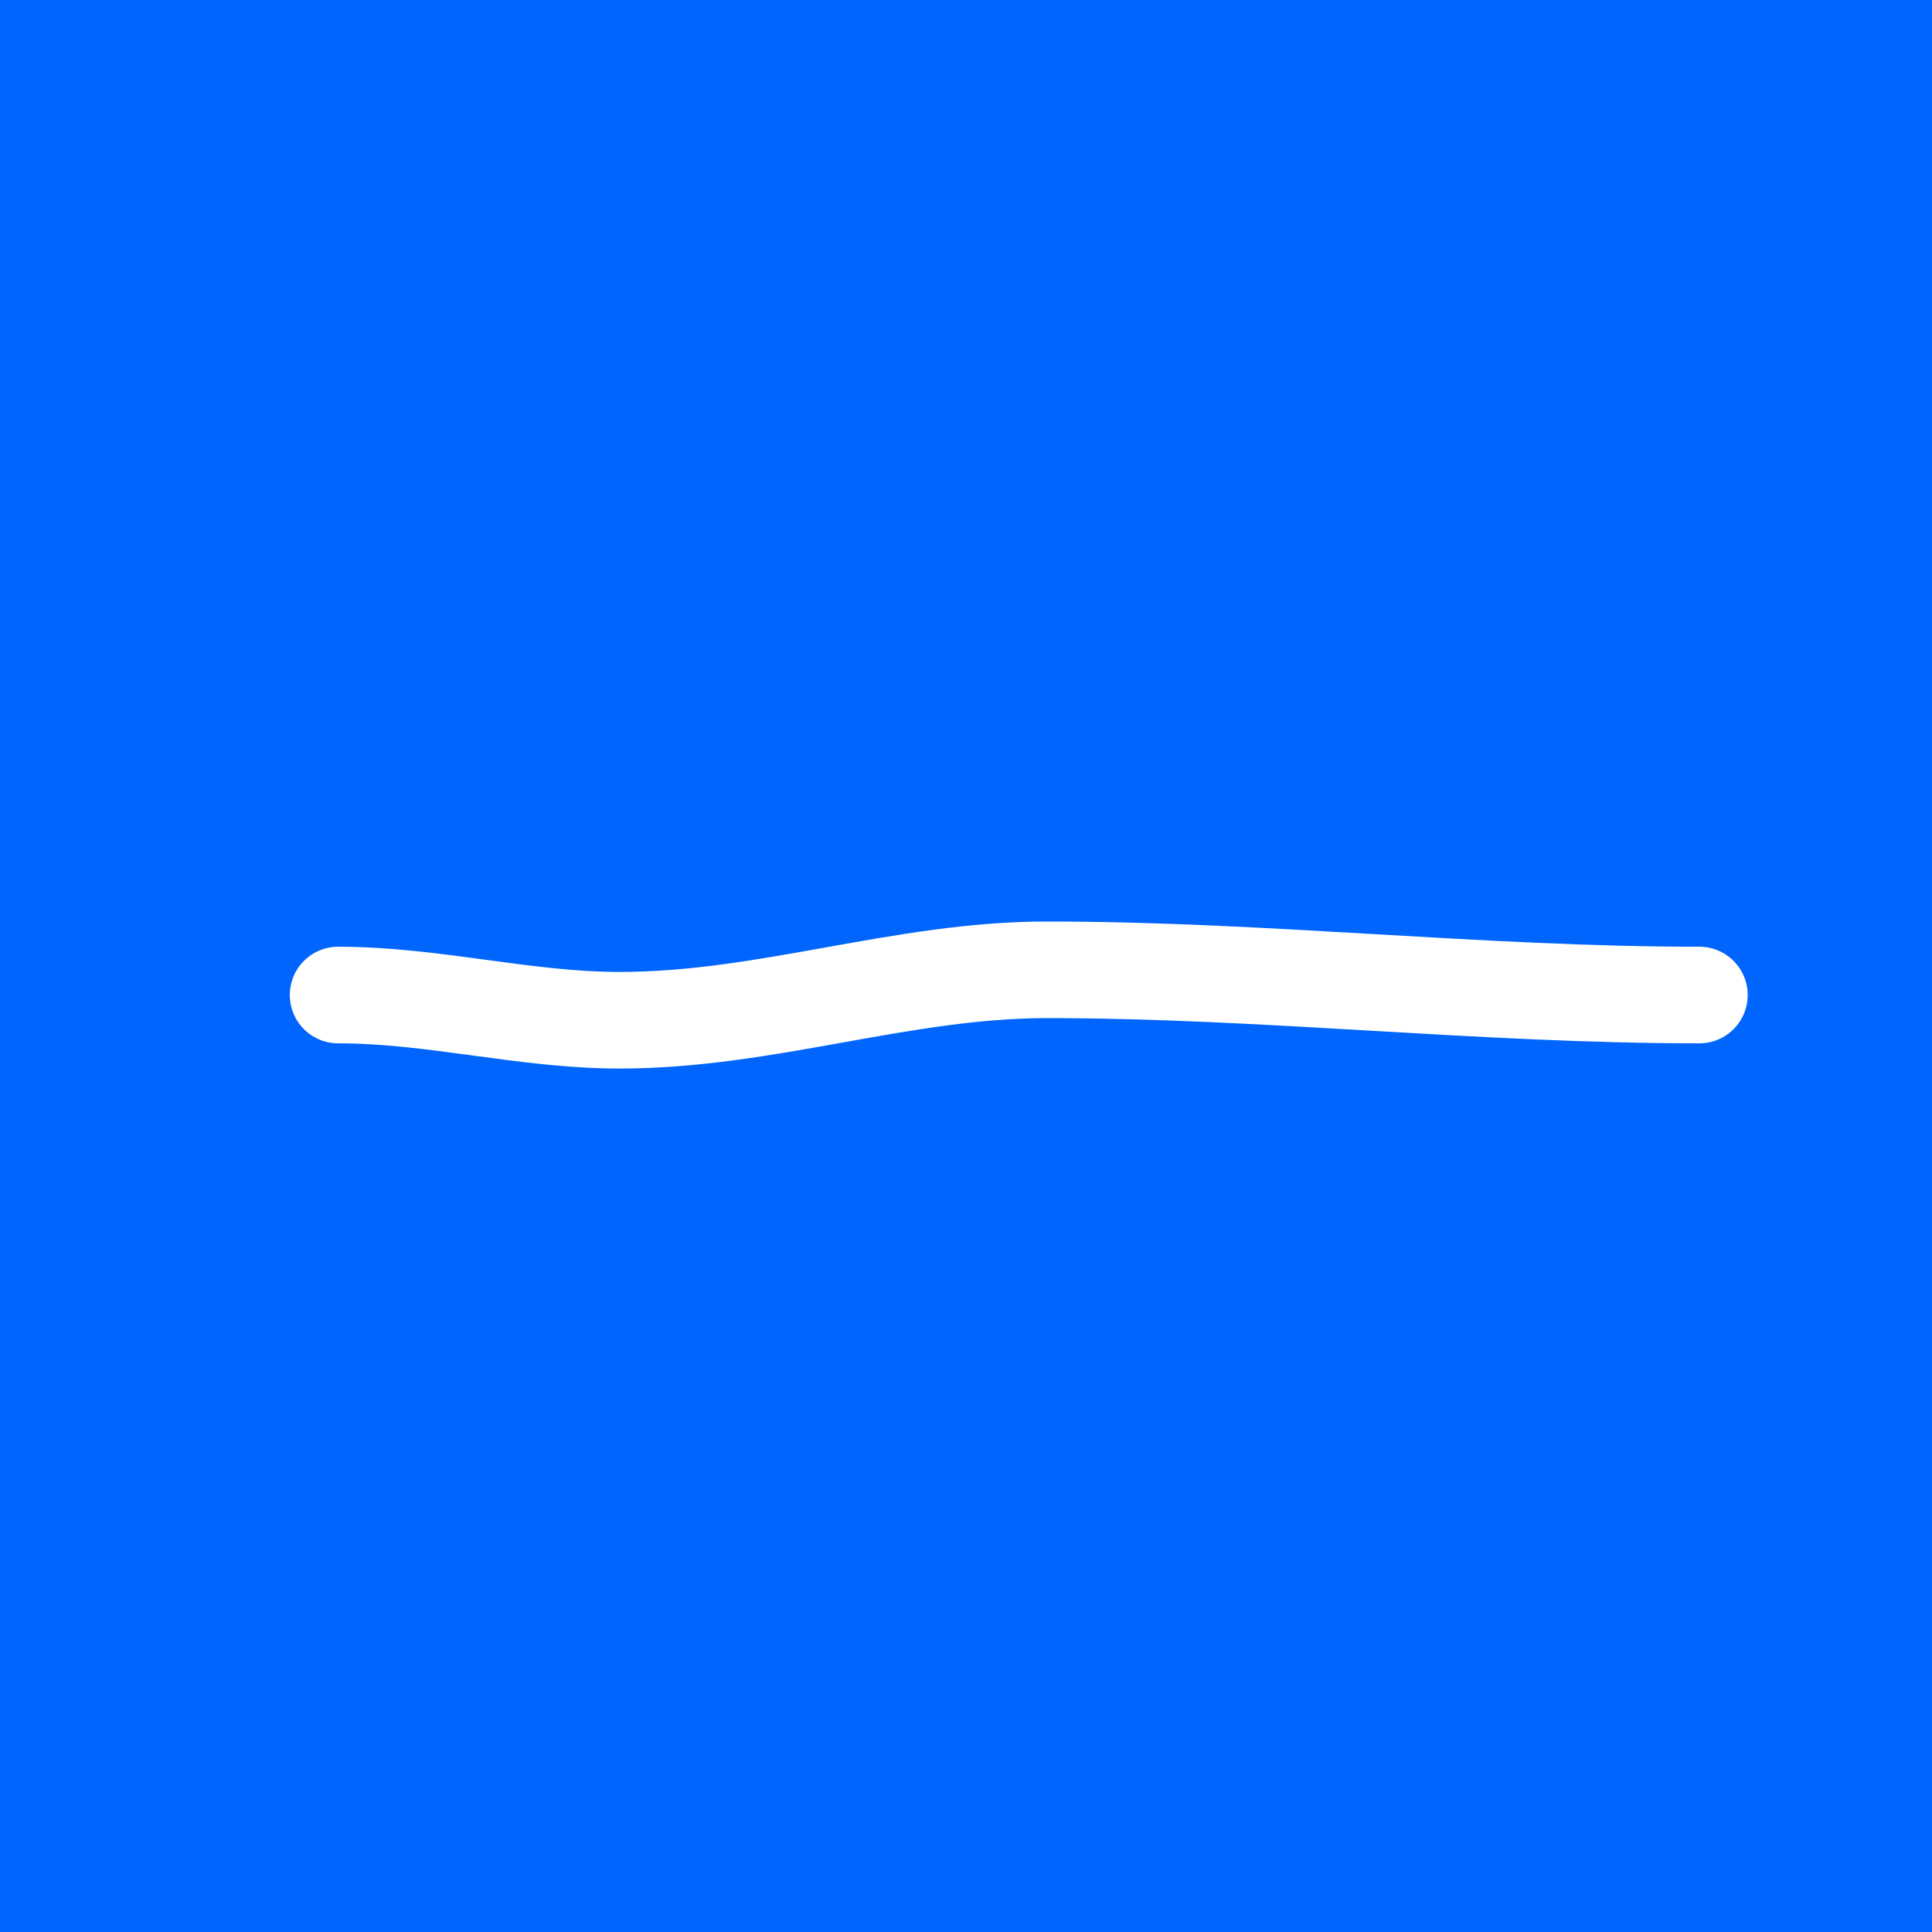 <svg xmlns="http://www.w3.org/2000/svg" width="40" height="40" viewBox="0 0 40 40" fill="none">
  <rect width="40" height="40" fill="#0065FD"/>
  <path d="M7 20.601C8.987 20.601 10.858 21.123 12.828 21.123C15.871 21.123 18.665 20.079 21.672 20.079C26.178 20.079 30.649 20.601 35.184 20.601" stroke="white" stroke-width="2" stroke-linecap="round"/>
</svg>